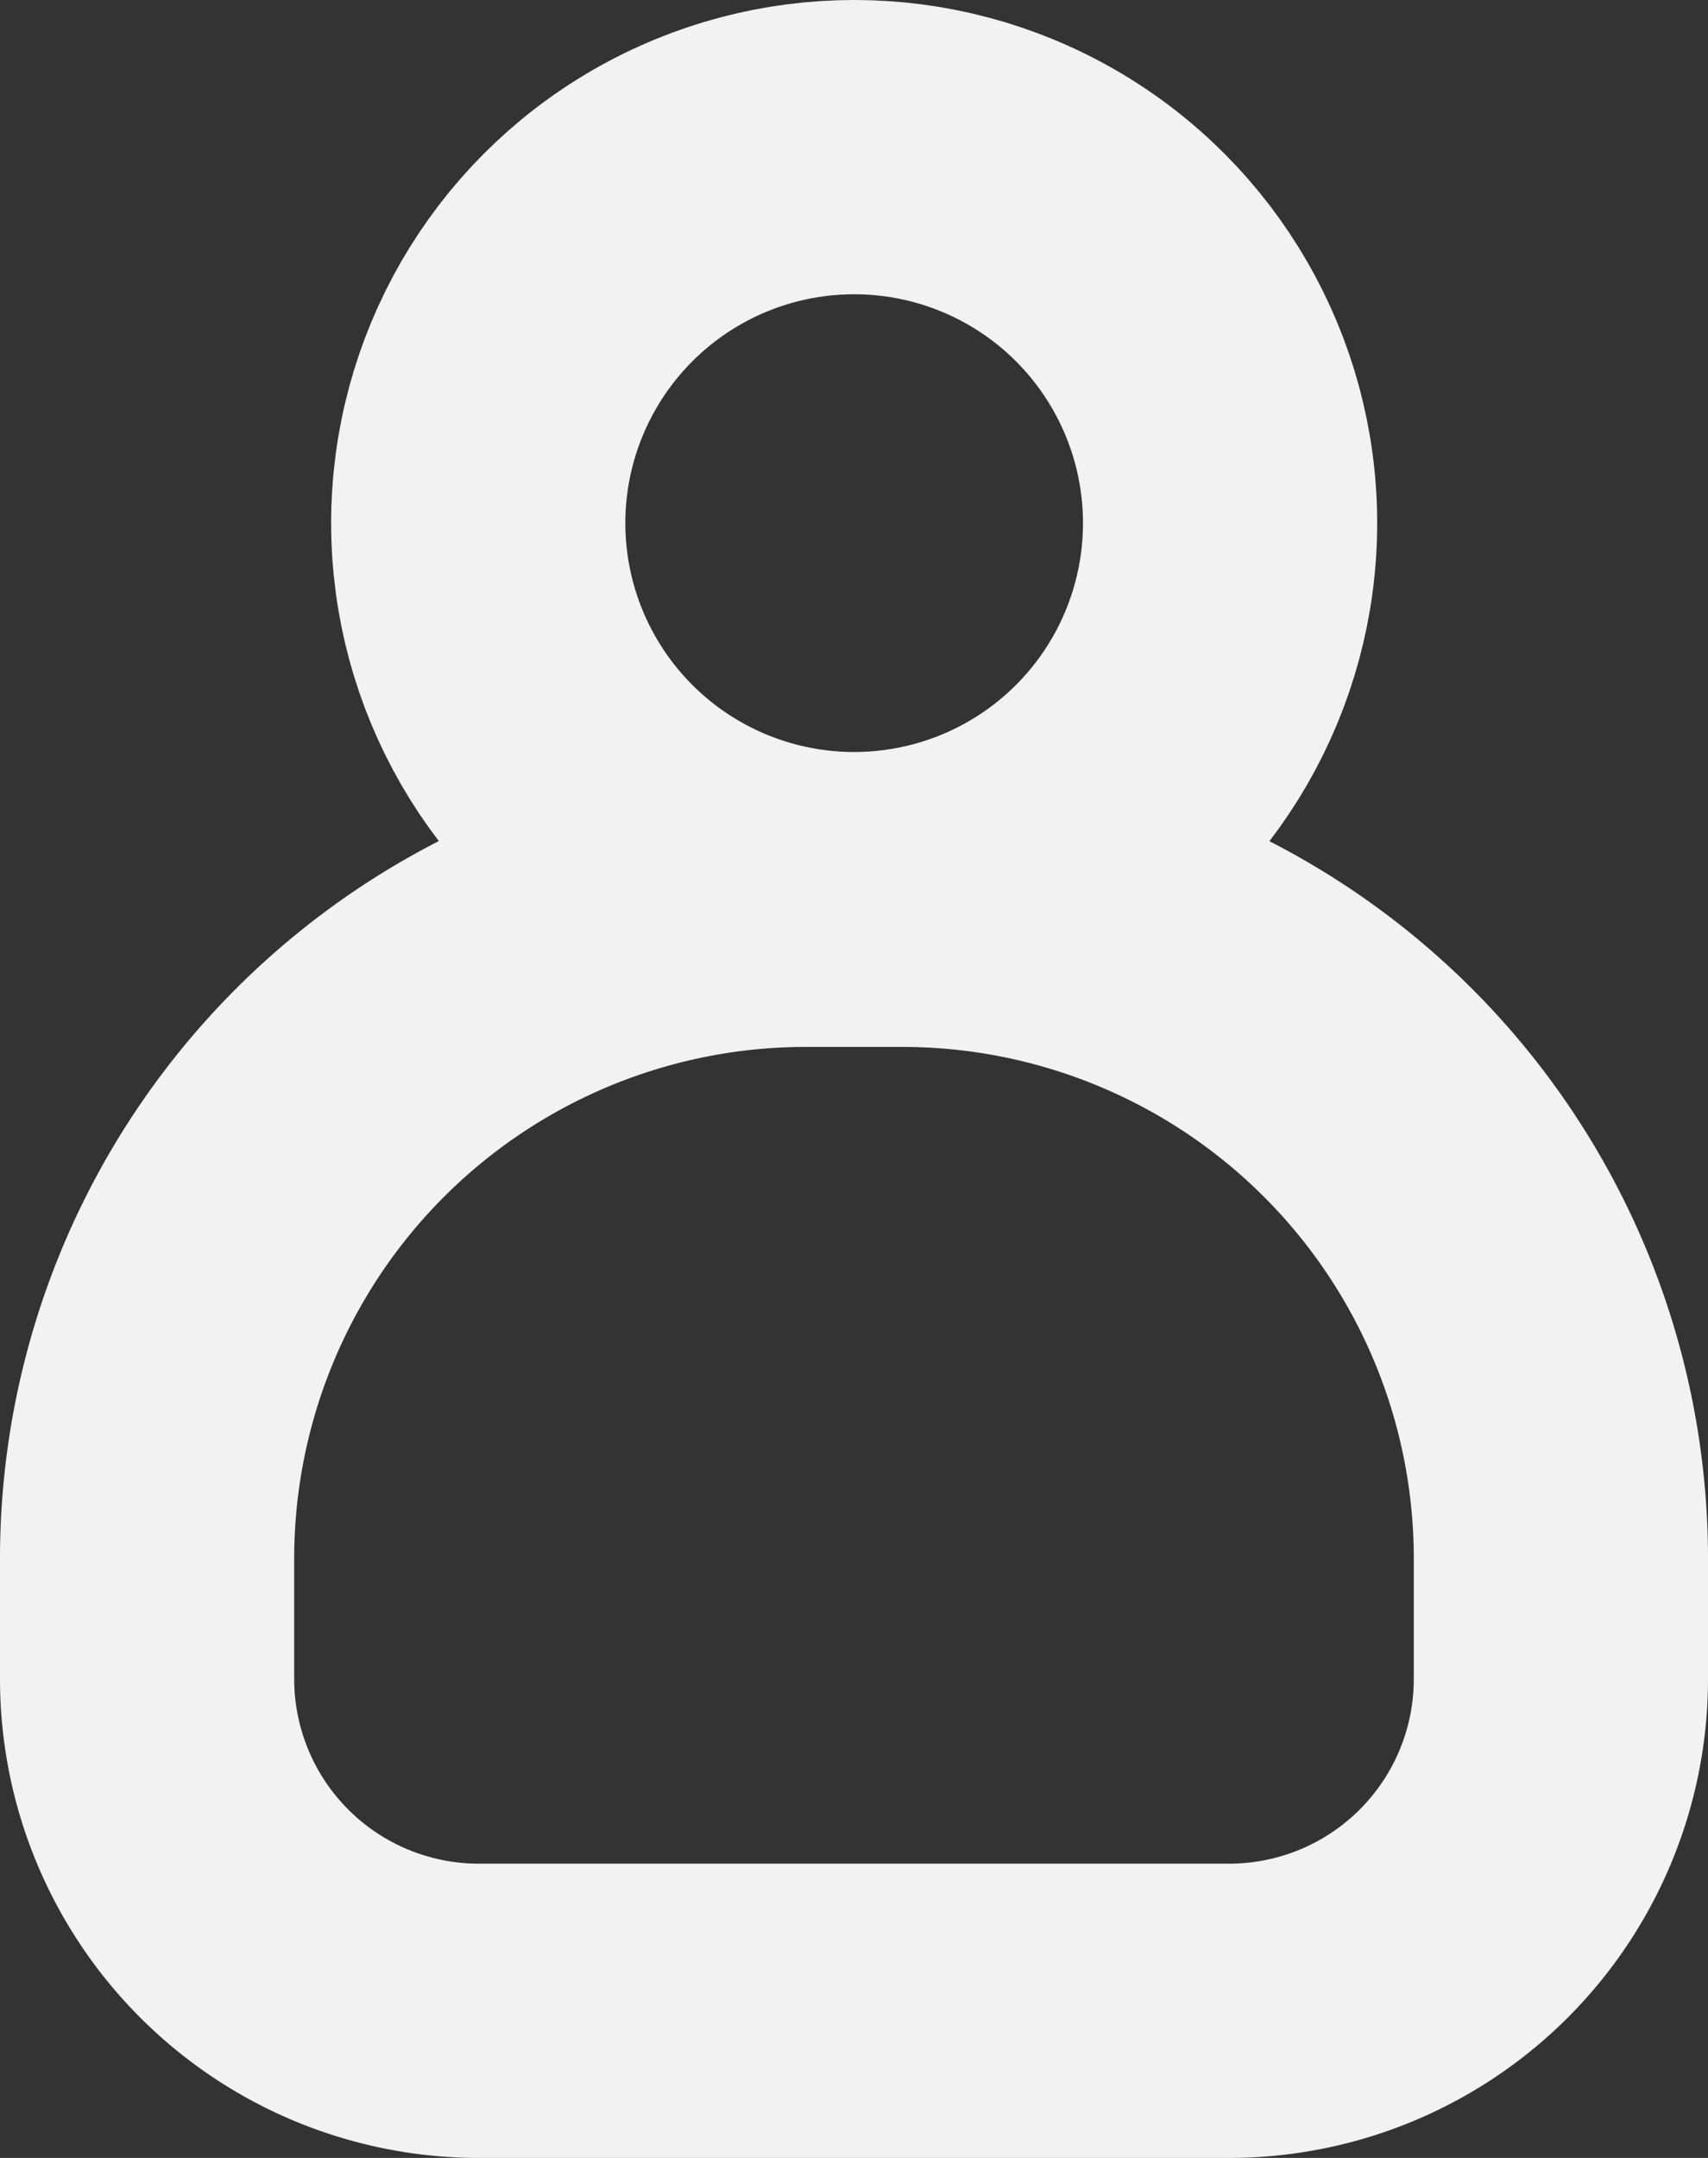 <svg xmlns="http://www.w3.org/2000/svg" viewBox="0 0 52.25 66"><rect x="0" y="0" width="52.25" height="66" fill="#333333" stroke="none"/><defs><style>.cls-1{fill:none;stroke:#f2f2f2;stroke-miterlimit:10;stroke-width:9px;}</style></defs><g id="Calque_2" data-name="Calque 2"><g id="Calque_1-2" data-name="Calque 1"><circle class="cls-1" cx="26.13" cy="16" r="11.5"/><path class="cls-1" d="M24.65,27.52h3A20.15,20.15,0,0,1,47.75,47.66v3.69A10.15,10.15,0,0,1,37.6,61.5h-23A10.15,10.15,0,0,1,4.5,51.35V47.66A20.15,20.15,0,0,1,24.65,27.52Z"/></g></g></svg>